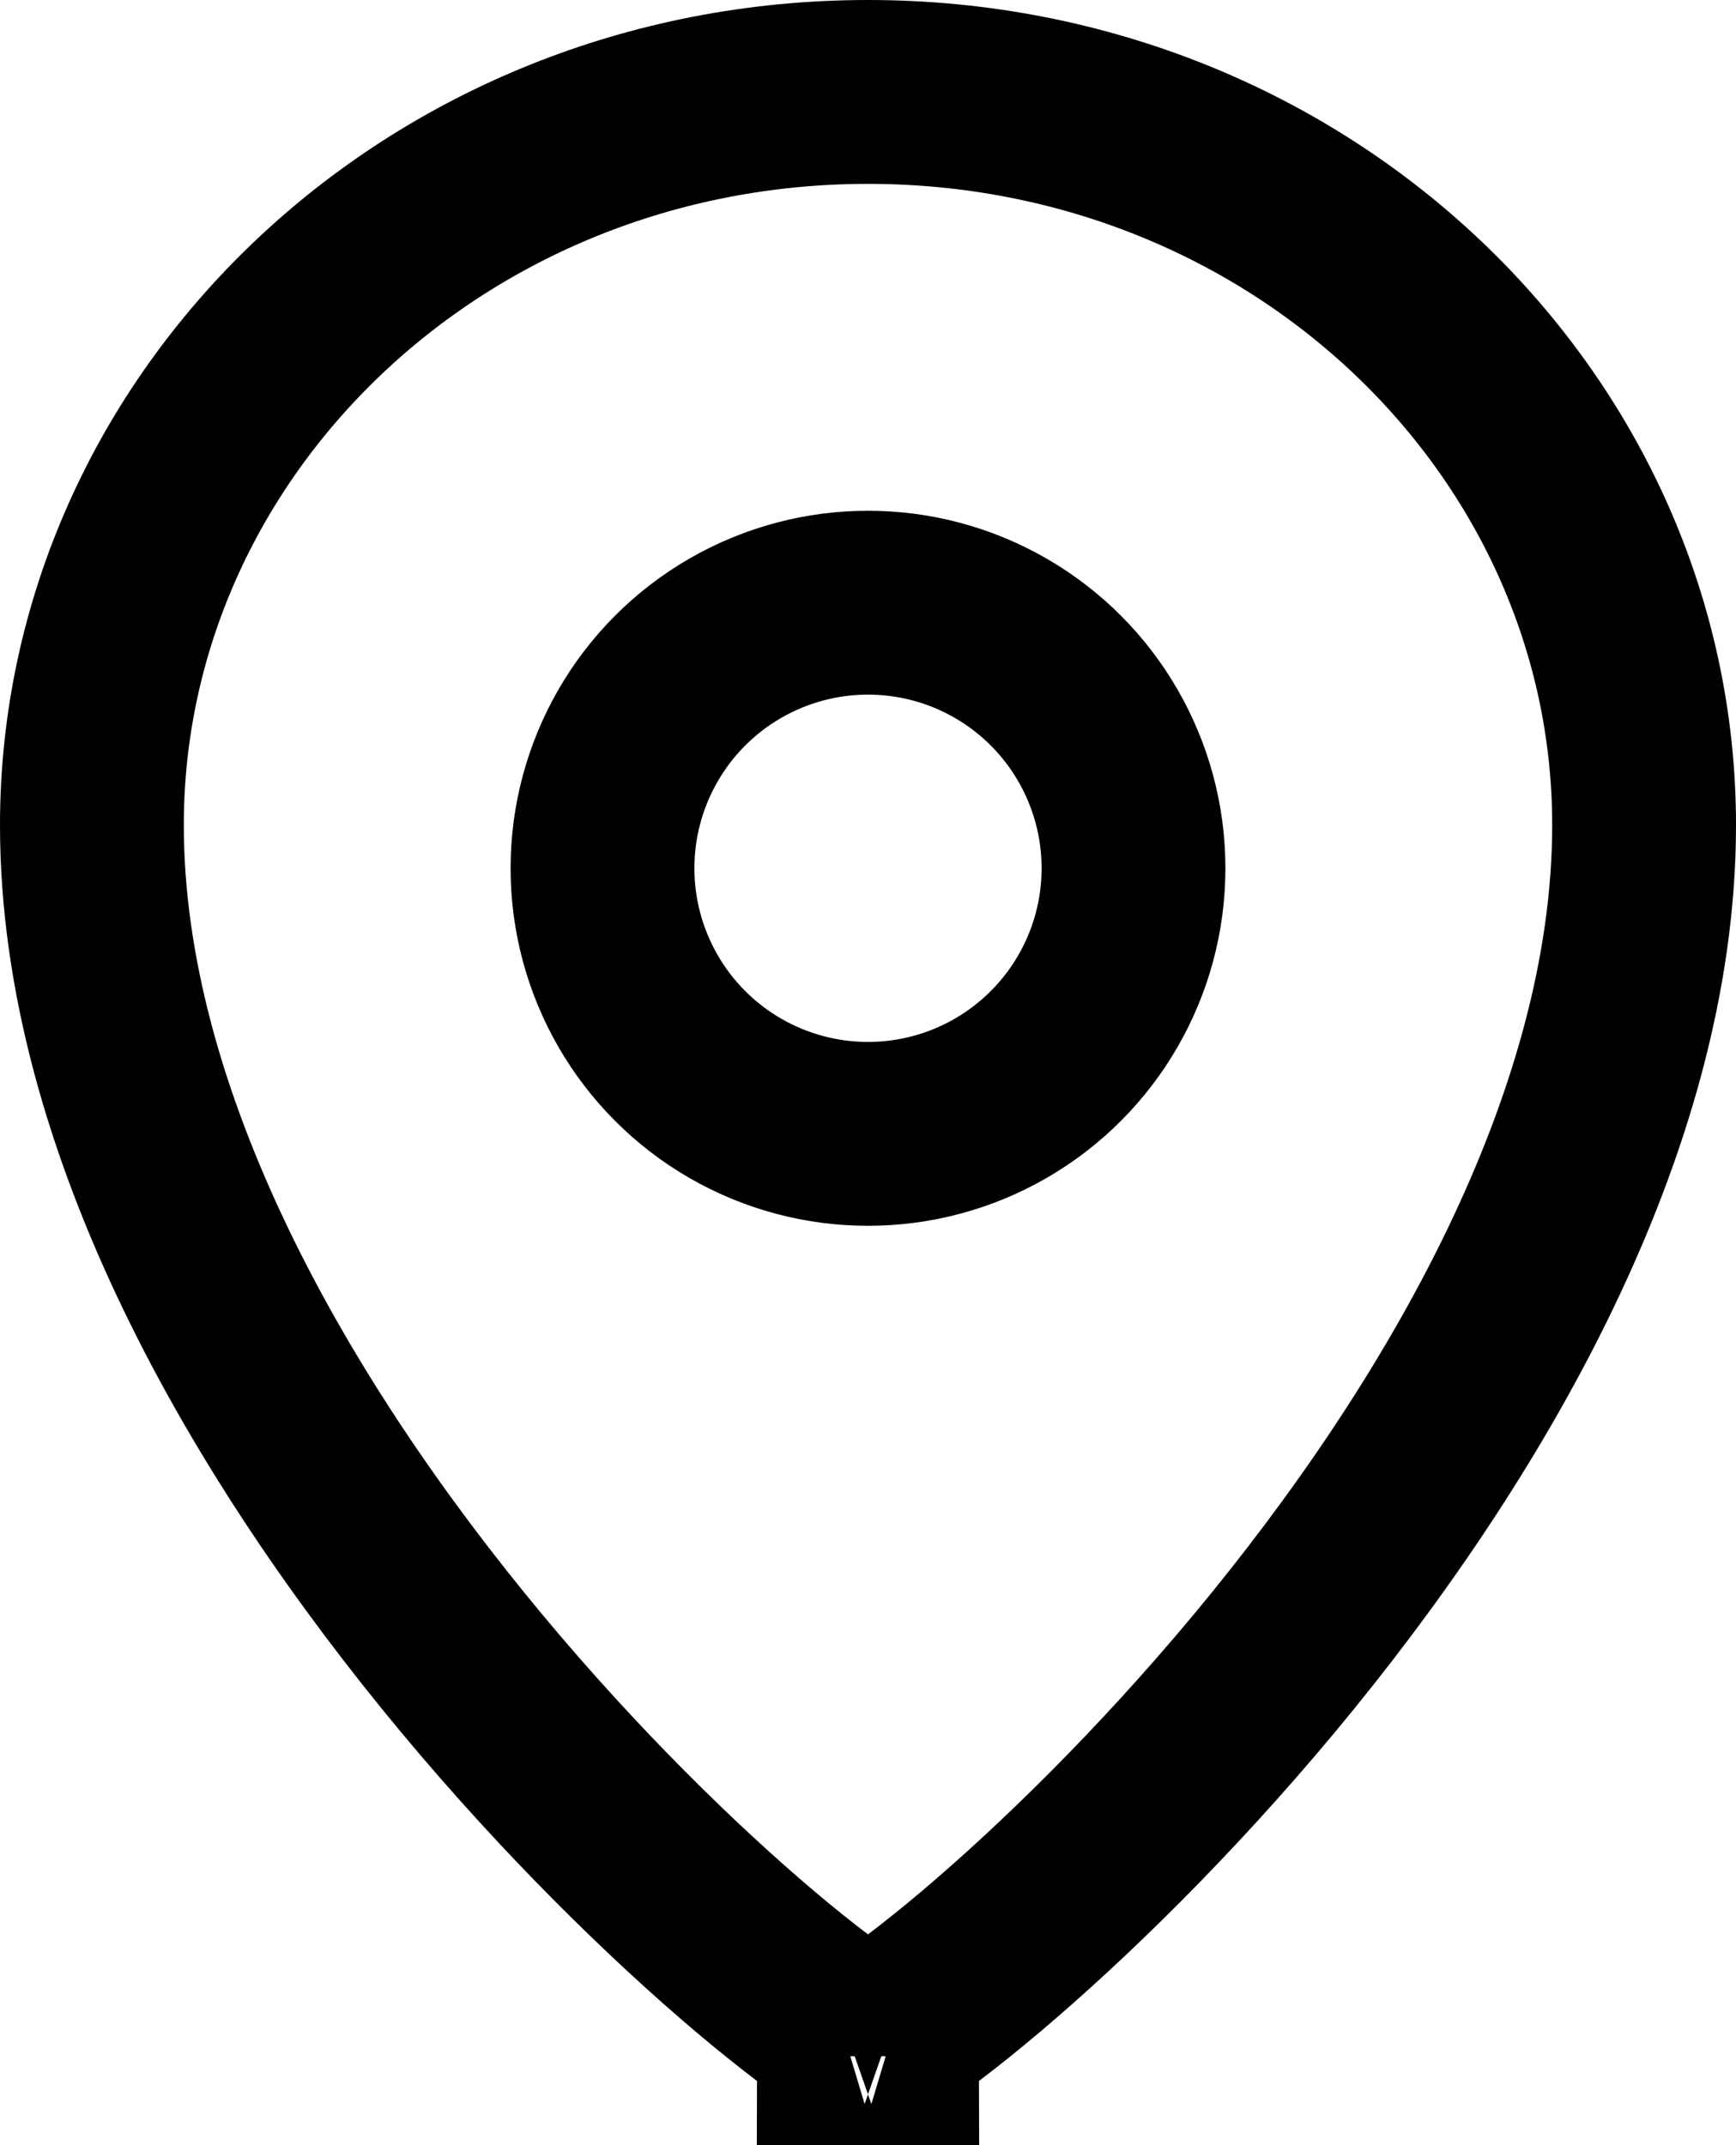 <svg width="17" height="21" viewBox="0 0 17 21" fill="none" xmlns="http://www.w3.org/2000/svg">
<path d="M16.1 8.077C16.1 10.986 14.356 14.01 12.377 16.386C11.402 17.556 10.403 18.528 9.606 19.202C9.206 19.54 8.868 19.793 8.618 19.956C8.574 19.984 8.535 20.009 8.5 20.03C8.465 20.009 8.426 19.984 8.382 19.956C8.132 19.793 7.794 19.54 7.394 19.202C6.597 18.528 5.598 17.556 4.623 16.386C2.644 14.01 0.9 10.986 0.9 8.077C0.9 4.156 4.259 0.9 8.5 0.9C12.741 0.9 16.1 4.156 16.1 8.077ZM8.31 20.13C8.31 20.129 8.315 20.127 8.325 20.124C8.315 20.128 8.31 20.13 8.31 20.13ZM8.675 20.124C8.685 20.127 8.69 20.129 8.69 20.13C8.69 20.13 8.685 20.128 8.675 20.124Z" stroke="black" stroke-width="1.8"/>
<circle cx="8.5" cy="8.5" r="2.6" stroke="black" stroke-width="1.8"/>
</svg>
